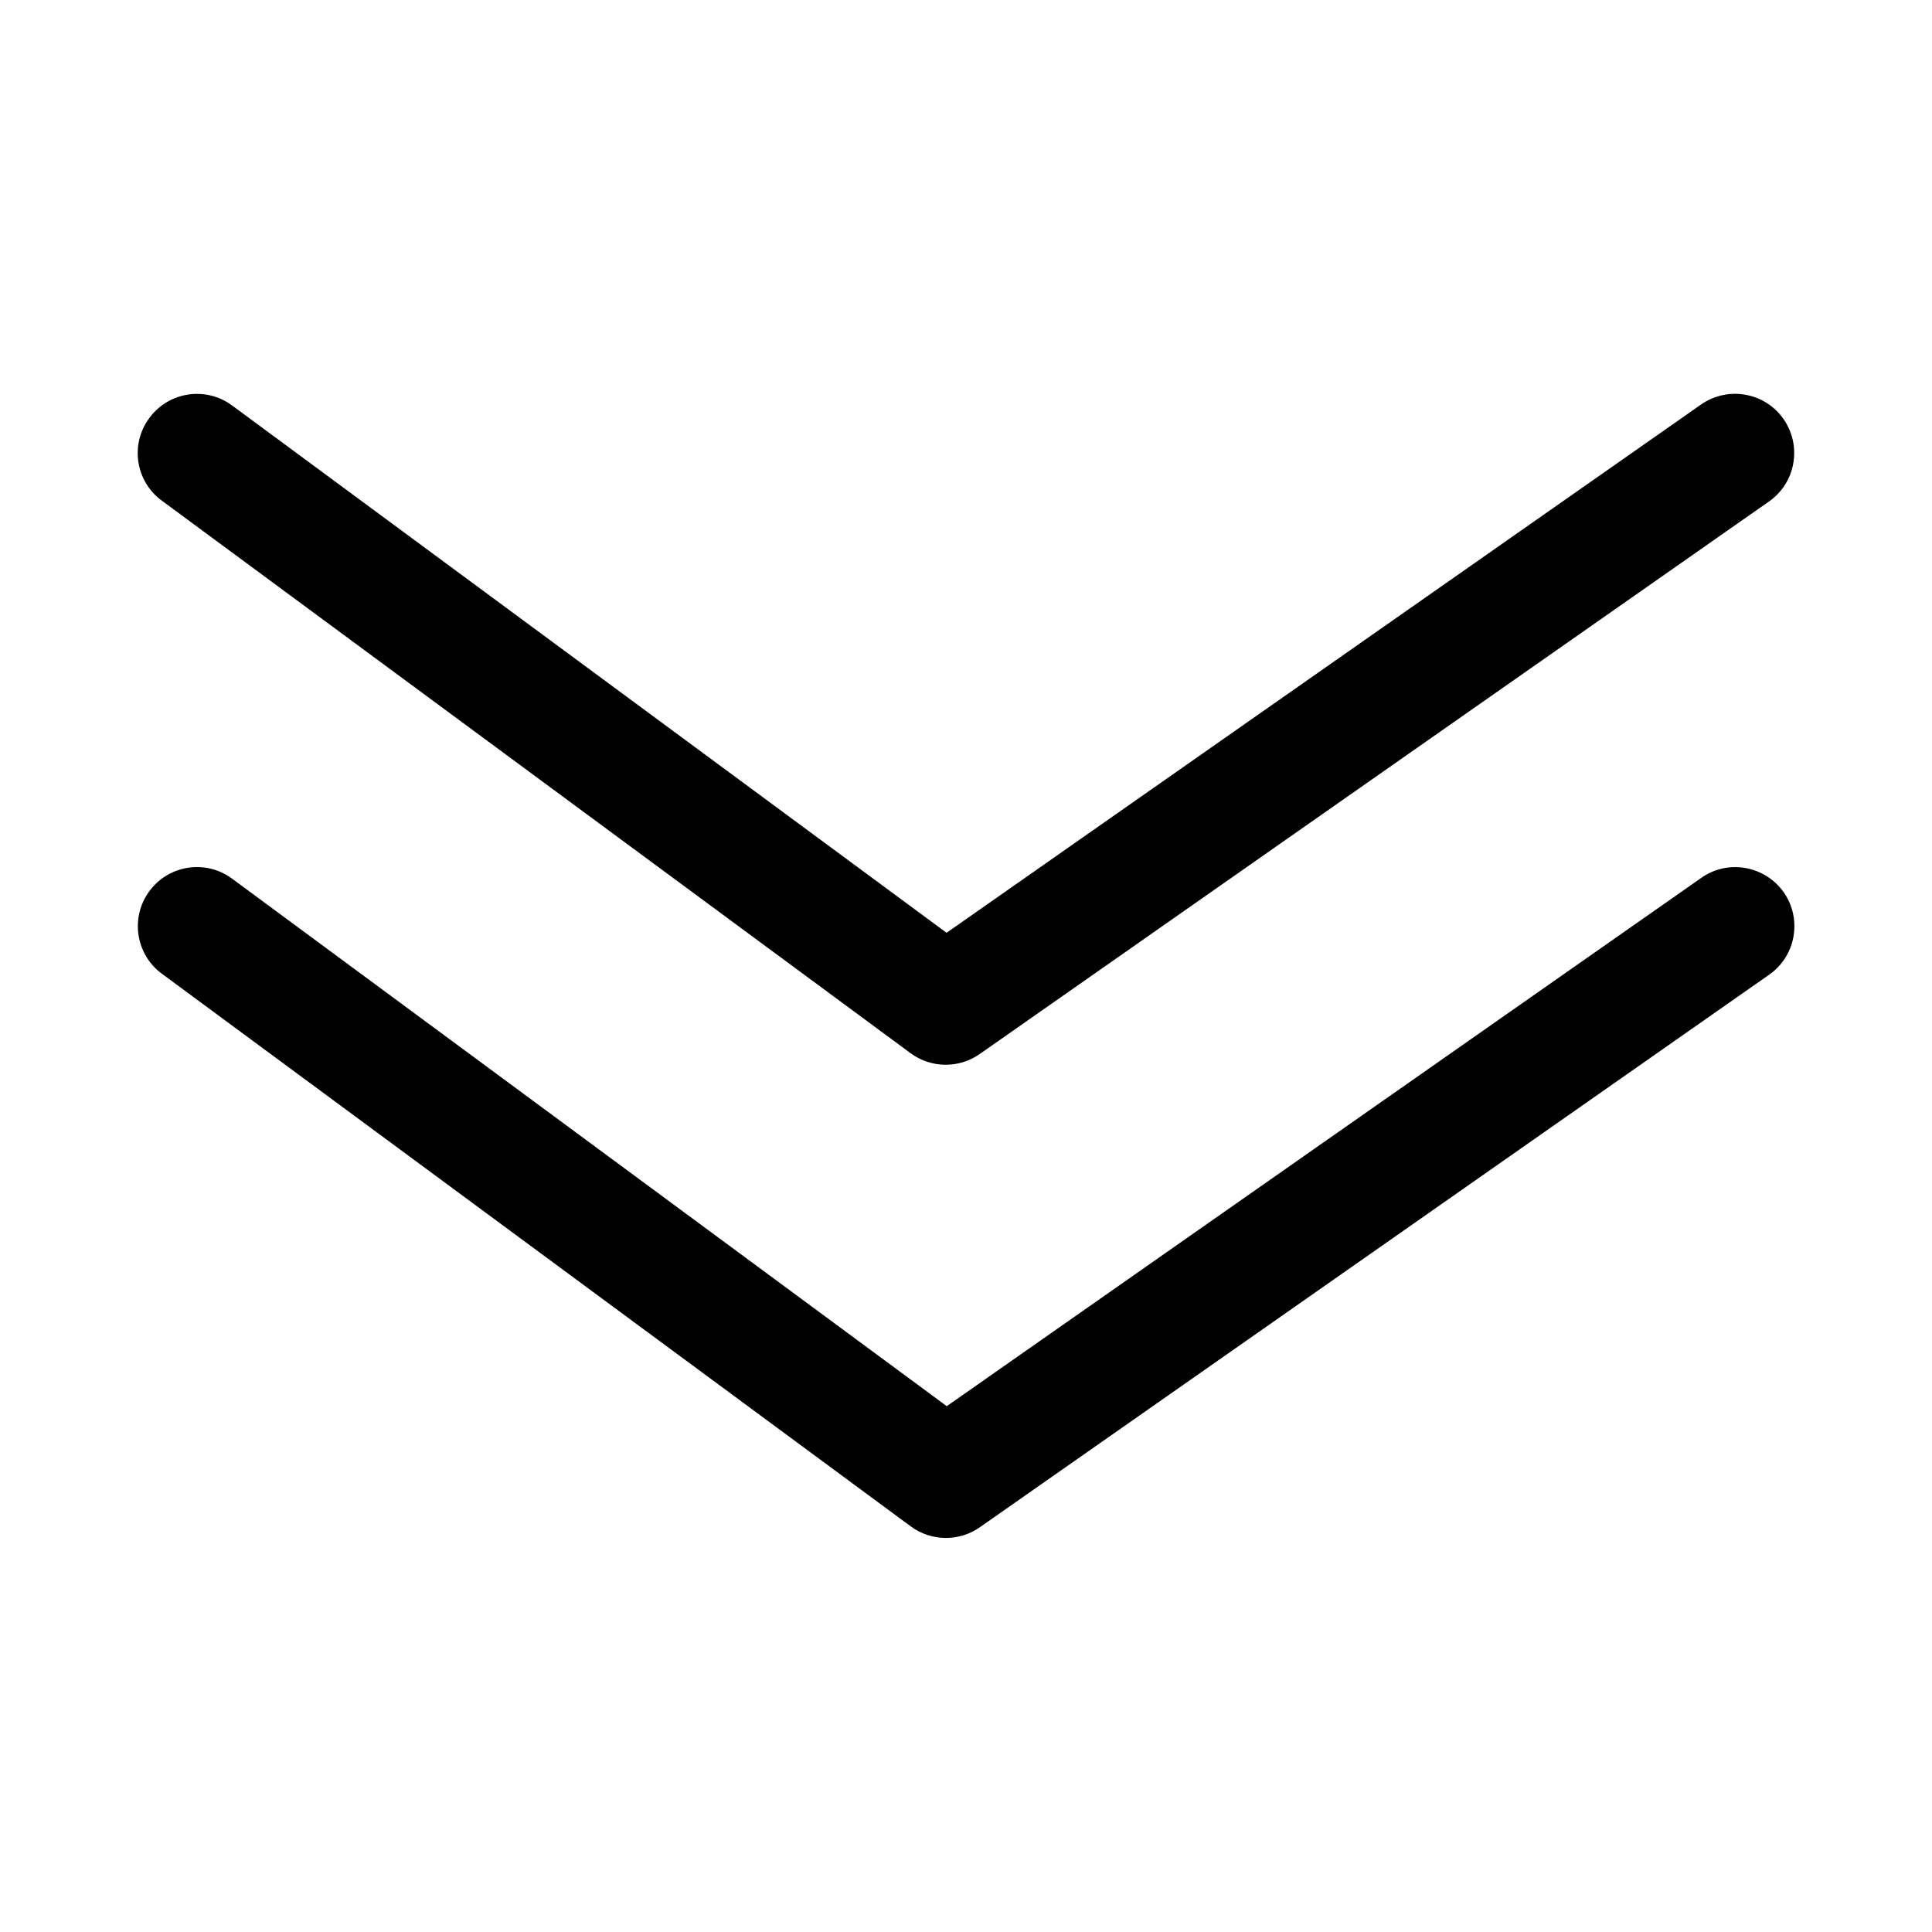<?xml version="1.0" standalone="no"?><!DOCTYPE svg PUBLIC "-//W3C//DTD SVG 1.1//EN" "http://www.w3.org/Graphics/SVG/1.1/DTD/svg11.dtd"><svg t="1573834290996" class="icon" viewBox="0 0 1024 1024" version="1.1" xmlns="http://www.w3.org/2000/svg" p-id="27118" xmlns:xlink="http://www.w3.org/1999/xlink" width="200" height="200"><defs><style type="text/css"></style></defs><path d="M901.7 465.3l-399.9 280L123 465.7c-13.9-10.3-33.6-7.3-43.8 6.6-10.3 13.9-7.3 33.6 6.6 43.8L482.7 809c10.8 8 25.6 8.2 36.6 0.5l418.4-292.9c14.2-9.9 17.6-29.5 7.7-43.7-10-14.1-29.6-17.6-43.7-7.6z" p-id="27119"></path><path d="M85.7 265.3l396.9 292.9c10.8 8 25.6 8.2 36.6 0.5l418.4-292.9c14.2-9.9 17.6-29.5 7.7-43.7-9.9-14.2-29.5-17.6-43.7-7.7l-399.9 280L123 214.9c-13.9-10.3-33.6-7.3-43.8 6.6-10.4 13.9-7.4 33.6 6.5 43.8z" p-id="27120"></path></svg>